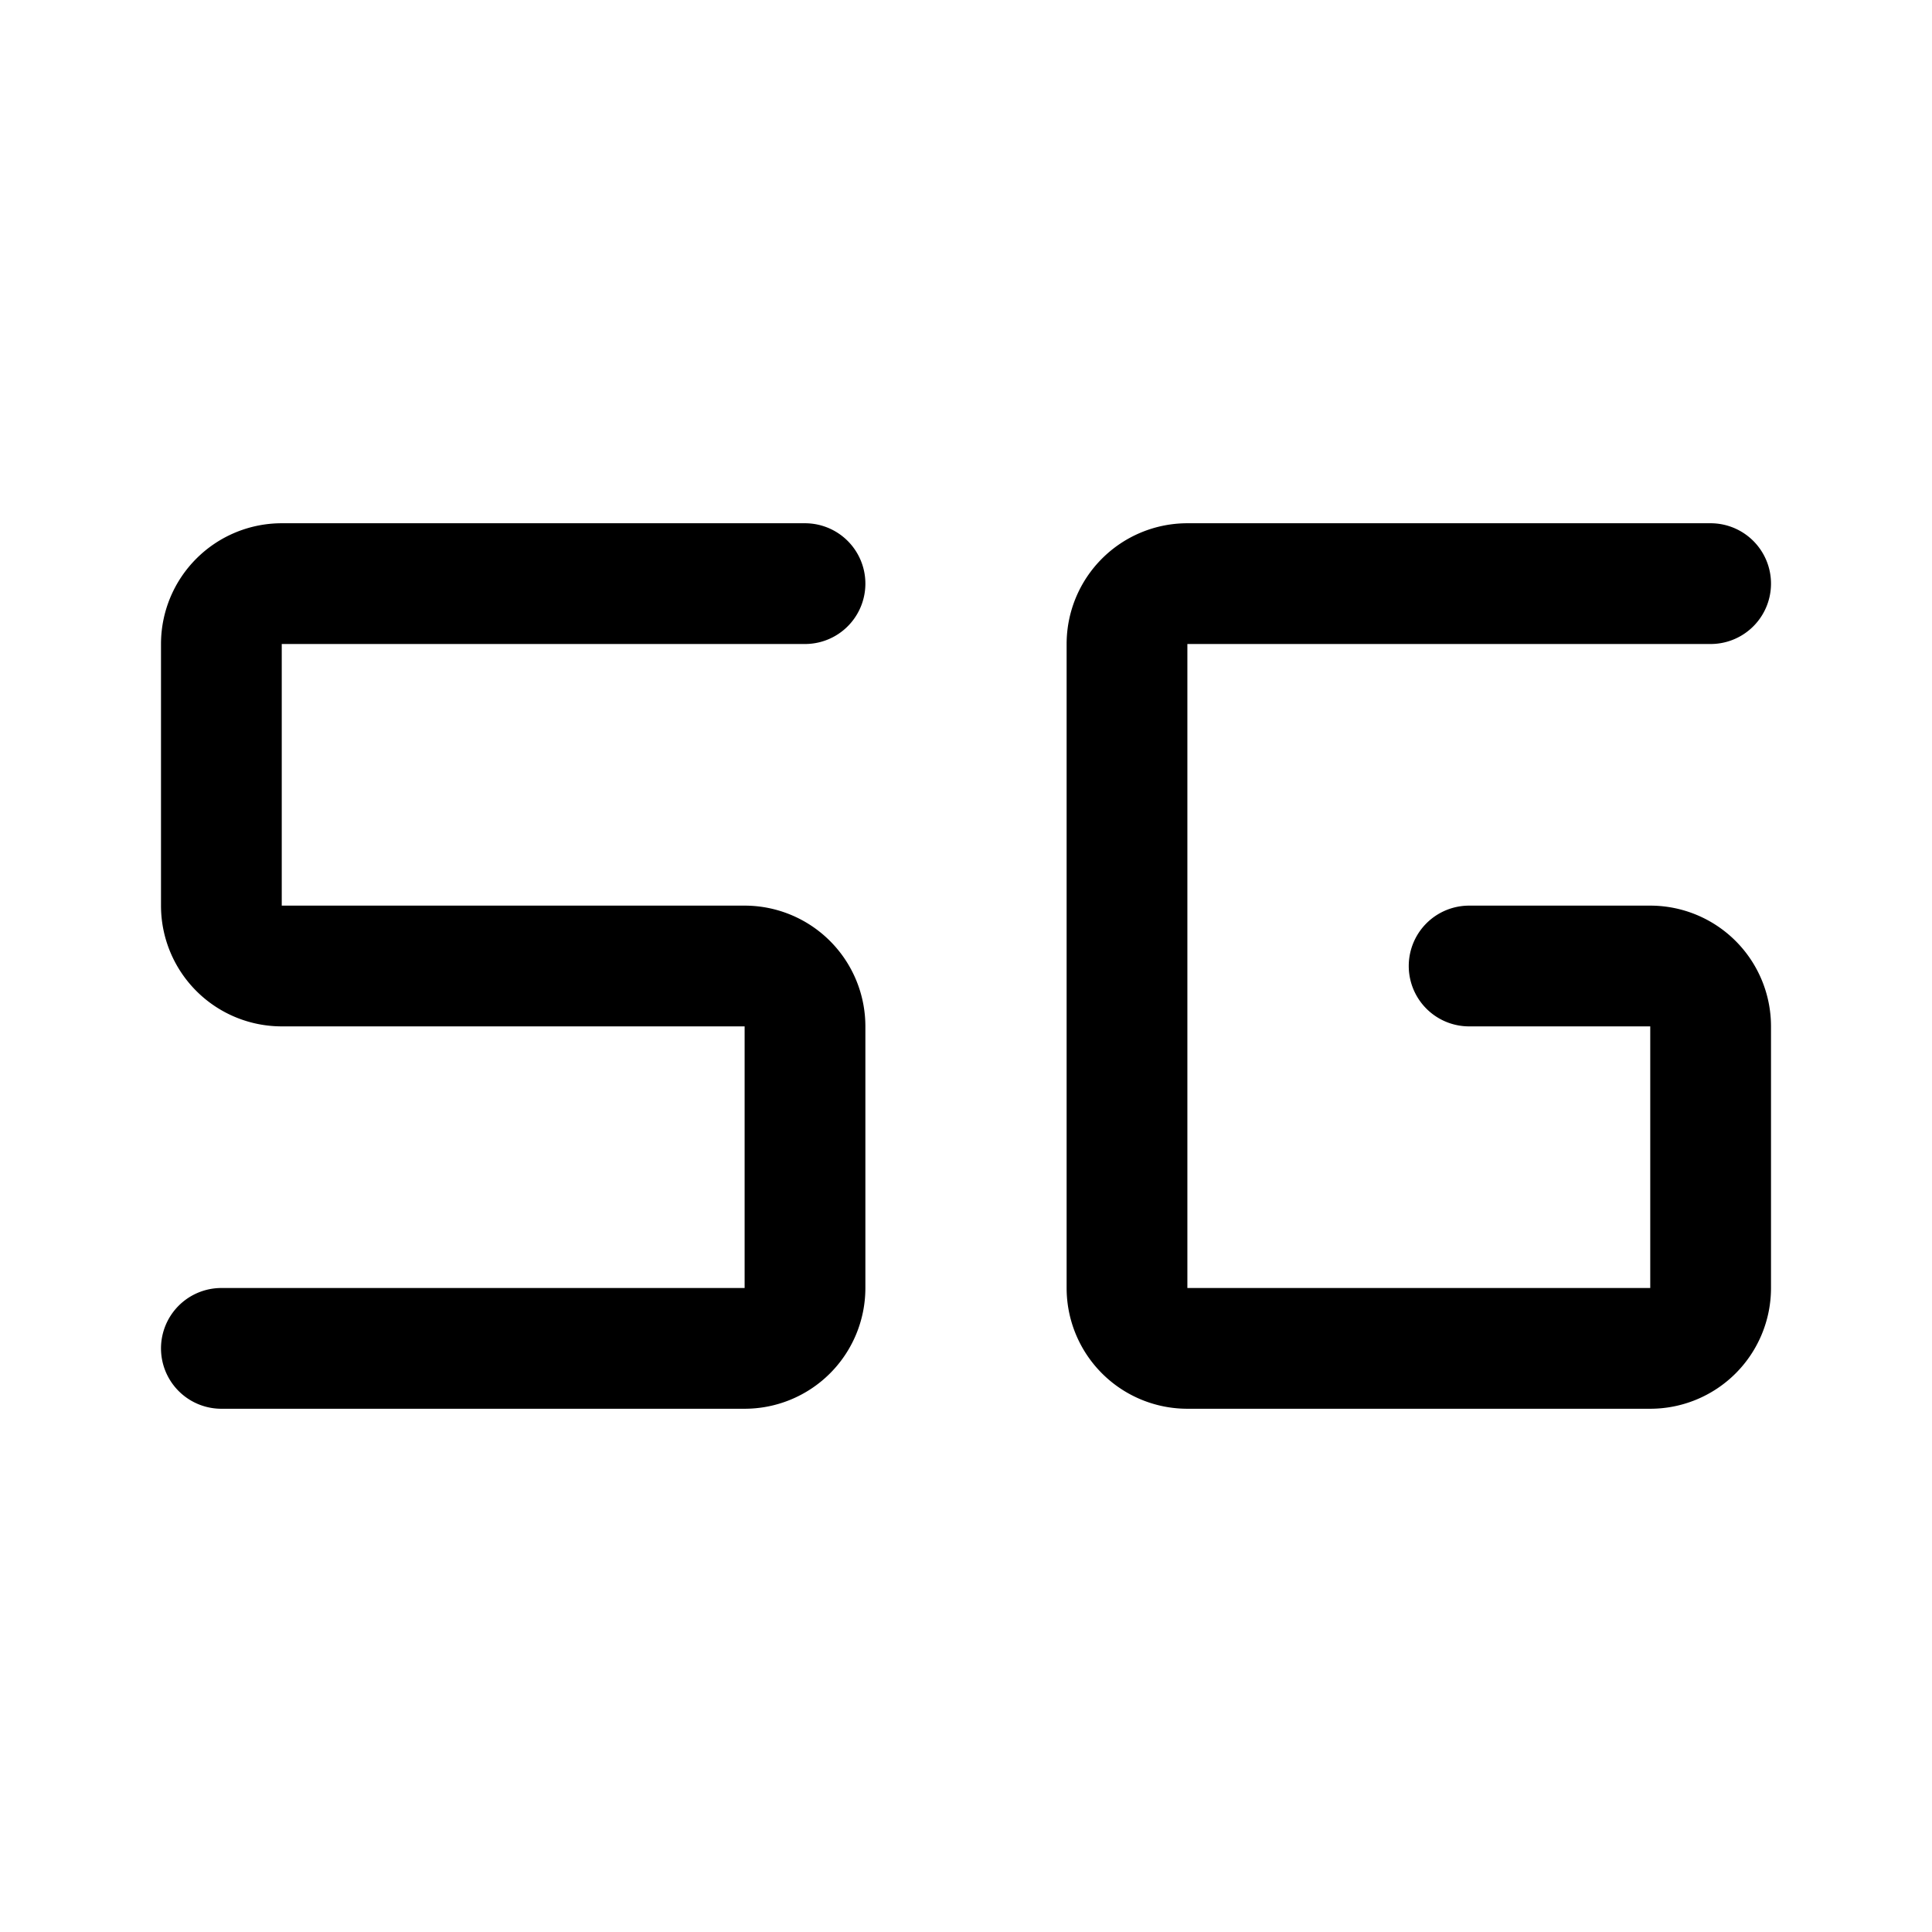 <svg width="192" height="192" viewBox="0 0 192 192" fill="none" xmlns="http://www.w3.org/2000/svg"><path d="M80 58H28a6 6 0 0 0-6 6v26a6 6 0 0 0 6 6h46a6 6 0 0 1 6 6v26a6 6 0 0 1-6 6H22m124-38h18a6 6 0 0 1 6 6v26a6 6 0 0 1-6 6h-46a6 6 0 0 1-6-6V64a6 6 0 0 1 6-6h52" stroke="#000" stroke-width="12" stroke-linecap="round"/></svg>
